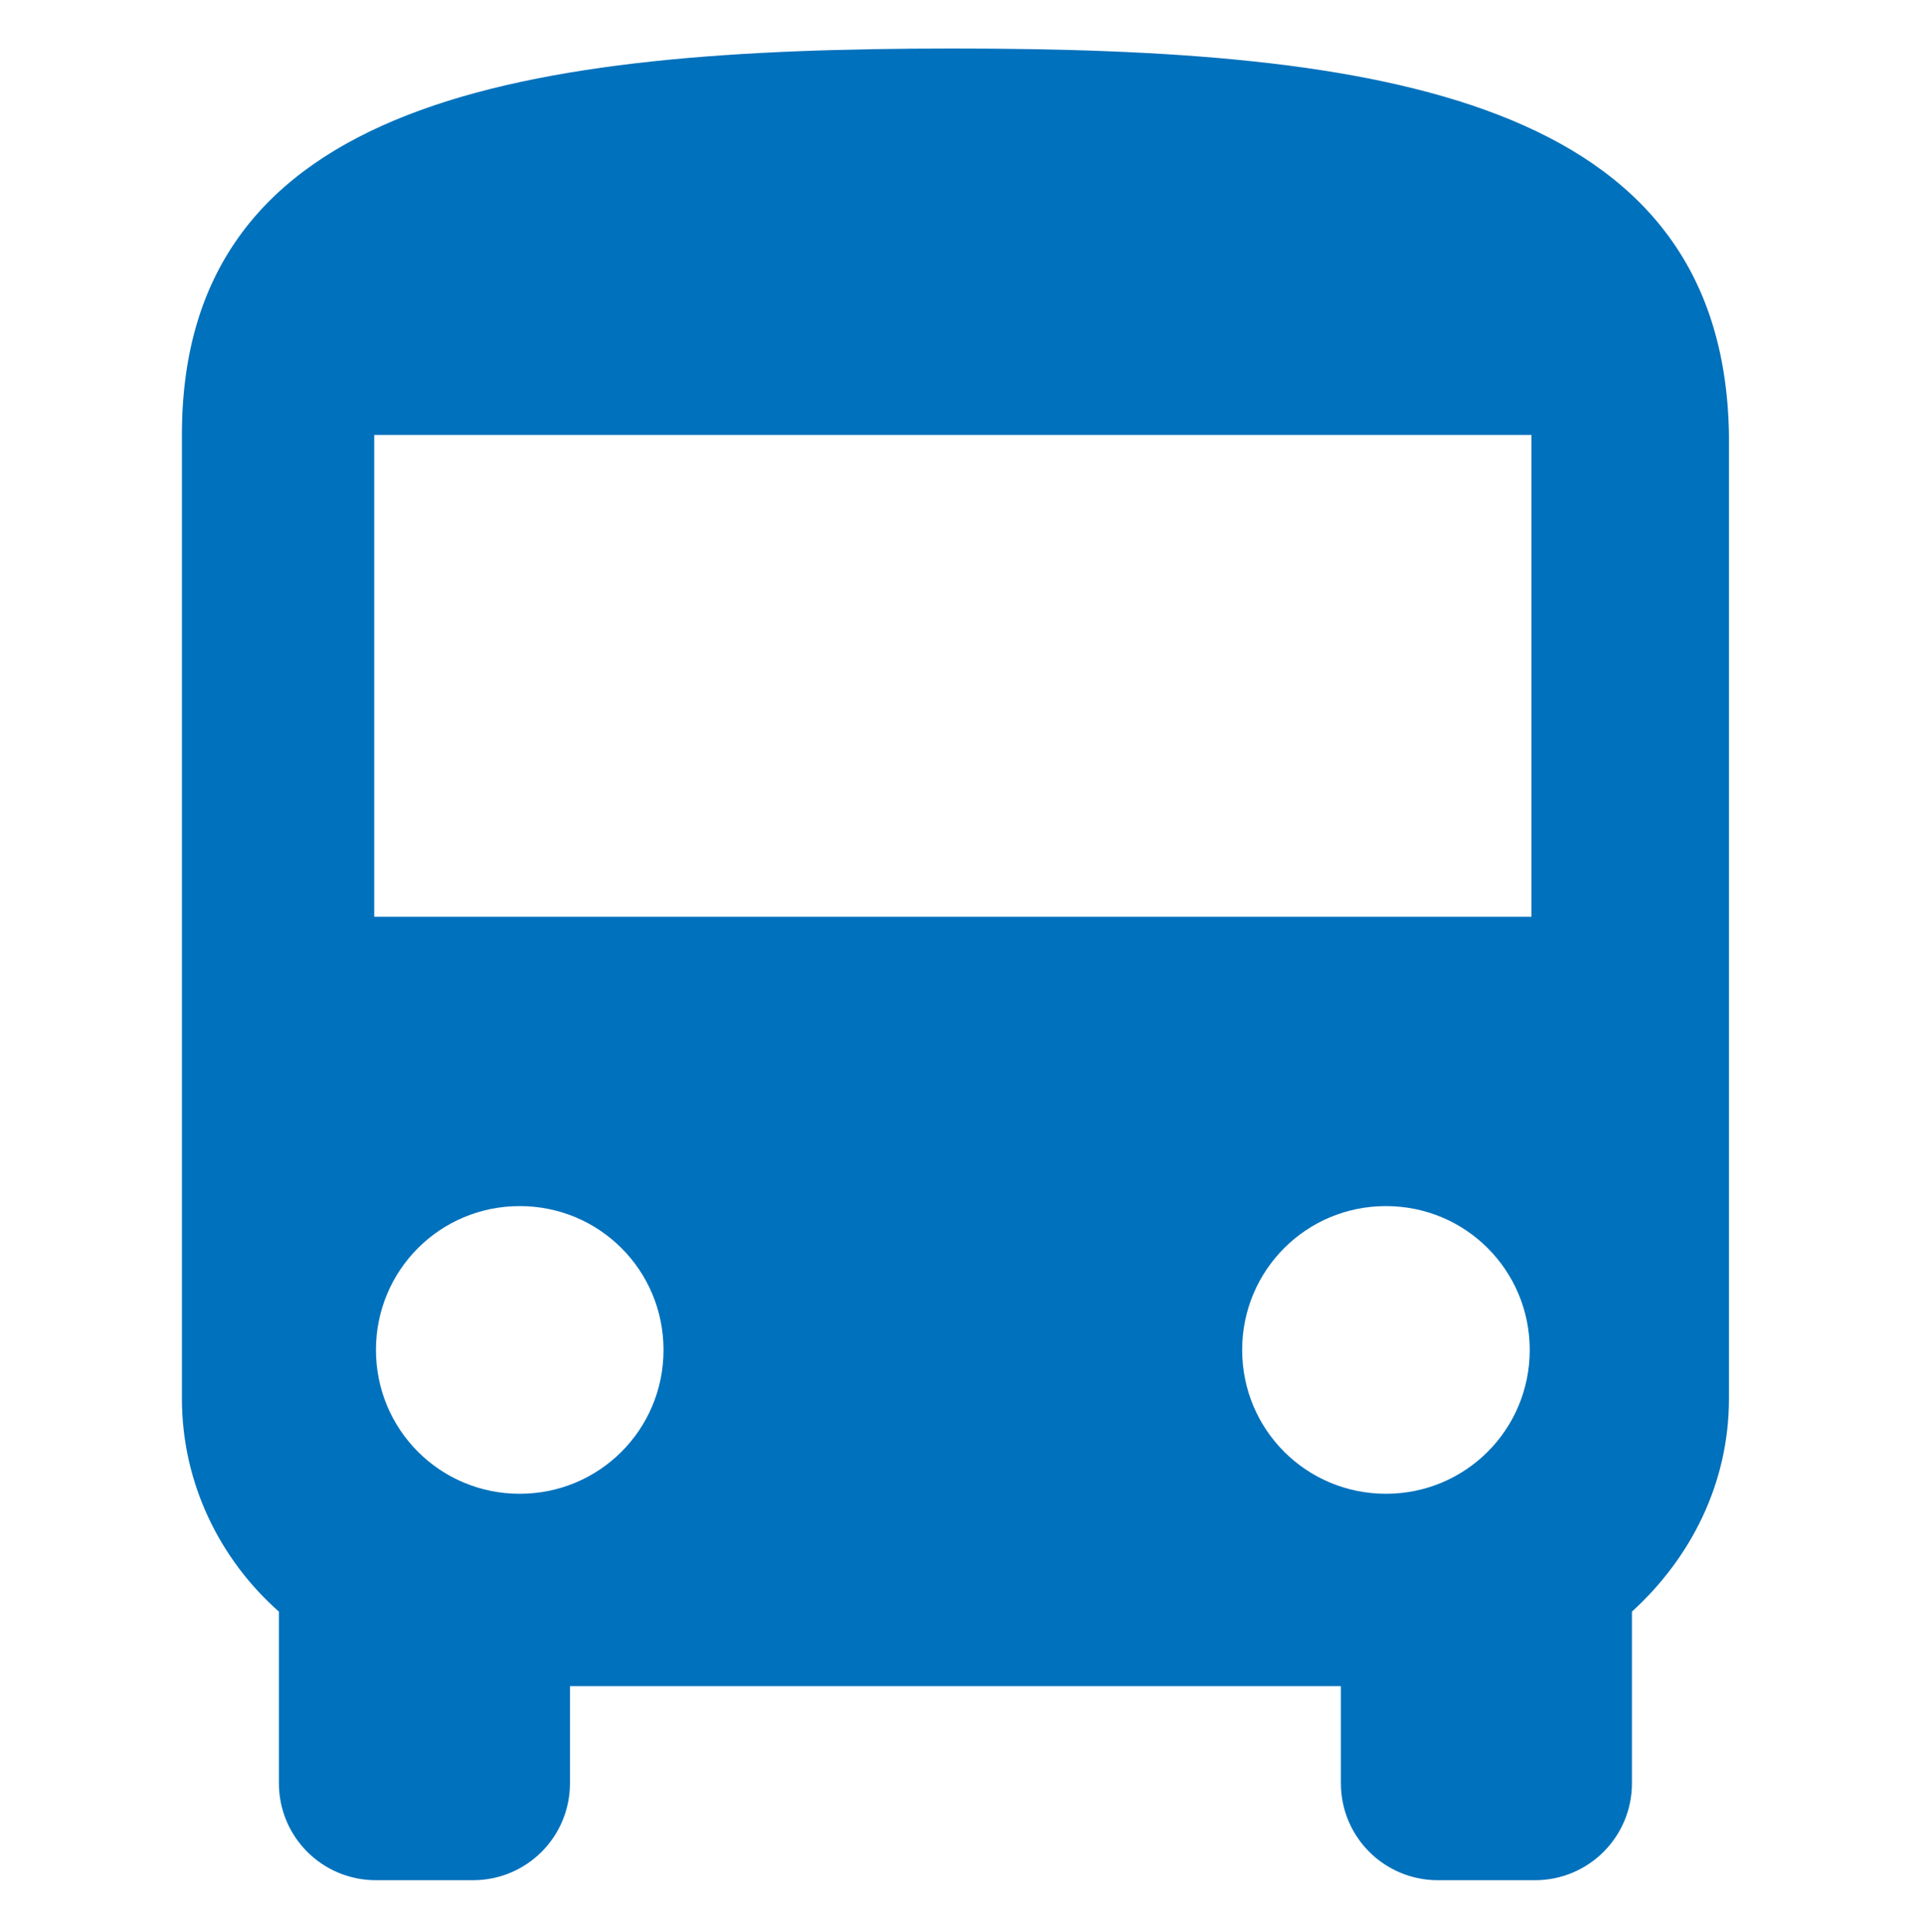 <?xml version="1.0" encoding="utf-8"?>
<!-- Generator: Adobe Illustrator 19.1.0, SVG Export Plug-In . SVG Version: 6.00 Build 0)  -->
<svg version="1.1" id="Layer_1" xmlns="http://www.w3.org/2000/svg" xmlns:xlink="http://www.w3.org/1999/xlink" x="0px" y="0px"
	 viewBox="0 0 111 111.5" style="enable-background:new 0 0 111 111.5;" xml:space="preserve">
<style type="text/css">
	.st0{fill:#0071BC;}
	.st1{fill:#232323;}
	.st2{fill-rule:evenodd;clip-rule:evenodd;fill:#0071BC;}
	.st3{fill-rule:evenodd;clip-rule:evenodd;fill:#232323;}
</style>
<path class="st0" d="M176.8,5.9l10.8,32.2c0.4,1.3,1.7,2.2,3,2.3l33,0.7c3.1,0.1,4.4,4.1,1.9,6.1l-26.3,20.6
	c-1.1,0.9-1.5,2.3-1.2,3.7l9.6,32.6c0.9,3.1-2.5,5.6-5,3.8l-27.1-19.5c-1.1-0.8-2.6-0.8-3.7,0l-27.1,19.5c-2.5,1.8-5.9-0.7-5-3.8
	l9.5-32.7c0.4-1.4-0.1-2.8-1.2-3.7l-26.3-20.6c-2.5-1.9-1.2-6,1.9-6.1l33-0.7c1.4,0,2.6-0.9,3-2.3l10.8-32.2
	C171.6,2.9,175.8,2.9,176.8,5.9z"/>
<g id="slice_2_" transform="translate(215, 119)">
</g>
<path id="circle-backup-time-history-recent-time-machine-glyph_3_" class="st0" d="M250,48.5c-3.9-4.2,16-43.5,47.8-42.8
	c26.8,0.5,48.6,22.8,48.6,51.3s-21.7,51.5-48.6,51.5c-18.2,0-34-10-42.3-26.3c-0.4-0.9,0.2-1.9,1.2-1.9h7.5c0.4,0,0.8,0.2,1.1,0.6
	c7.2,10.8,19.1,18.1,32.6,18.1c21.9,0,39.7-18.9,39.7-42.3s-17.8-41.6-39.7-41.6c-18.6,0-34.2,12.4-38.5,32.4c-0.1,0.6-0.6,1-1.3,1
	H250L250,48.5z M295,58.7l22,13.4c0.6,0.4,1.3,0.2,1.7-0.4l1.4-1.9c0.4-0.6,0.3-1.5-0.4-1.9l-18.5-12c-0.4-0.2-0.6-0.7-0.6-1.1V26
	c0-0.7-0.6-1.3-1.3-1.3h-3.7c-0.7,0-1.3,0.6-1.3,1.3v31.6C294.3,58,294.6,58.5,295,58.7z M254.7,65.8l10.7-15.2
	c0.6-0.9,0-2.1-1.1-2.1h-21.4c-1.1,0-1.7,1.2-1.1,2.1l10.7,15.2C253.1,66.5,254.2,66.5,254.7,65.8z"/>
<g>
	<path class="st0" d="M10.5,80.7c0,4.9,2.2,9.3,5.6,12.3v9.9c0,3.1,2.5,5.6,5.6,5.6h5.6c3.1,0,5.6-2.5,5.6-5.6v-5.6h44.5v5.6
		c0,3.1,2.5,5.6,5.6,5.6h5.6c3.1,0,5.6-2.5,5.6-5.6V93c3.4-3.1,5.6-7.4,5.6-12.3V25.1C99.5,5.6,79.6,2.8,55,2.8S10.5,5.6,10.5,25.1
		C10.5,25.1,10.5,80.7,10.5,80.7z M30,86.2c-4.6,0-8.3-3.7-8.3-8.3s3.7-8.3,8.3-8.3s8.3,3.7,8.3,8.3S34.6,86.2,30,86.2z M80,86.2
		c-4.6,0-8.3-3.7-8.3-8.3s3.7-8.3,8.3-8.3s8.3,3.7,8.3,8.3S84.6,86.2,80,86.2z M88.4,52.9H21.6V25.1h66.8V52.9z"/>
</g>
<g>
	<path class="st1" d="M10.5,198.7c0,4.9,2.2,9.3,5.6,12.3v9.9c0,3.1,2.5,5.6,5.6,5.6h5.6c3.1,0,5.6-2.5,5.6-5.6v-5.6h44.5v5.6
		c0,3.1,2.5,5.6,5.6,5.6h5.6c3.1,0,5.6-2.5,5.6-5.6V211c3.4-3.1,5.6-7.4,5.6-12.3V143c0-19.5-19.9-22.2-44.5-22.2
		s-44.5,2.8-44.5,22.2C10.5,143,10.5,198.7,10.5,198.7z M30,204.2c-4.6,0-8.3-3.7-8.3-8.3c0-4.6,3.7-8.3,8.3-8.3s8.3,3.7,8.3,8.3
		C38.3,200.5,34.6,204.2,30,204.2z M80,204.2c-4.6,0-8.3-3.7-8.3-8.3c0-4.6,3.7-8.3,8.3-8.3s8.3,3.7,8.3,8.3
		C88.4,200.5,84.6,204.2,80,204.2z M88.4,170.9H21.6V143h66.8V170.9z"/>
</g>
<g>
	<path class="st2" d="M432.8,68.4c0-4.4,3.5-8.1,7.8-8.5c-1-4.6-2.9-8.9-5.3-12.8c-1.5,1.2-3.3,1.9-5.3,1.9c-4.7,0-8.5-3.9-8.5-8.5
		c0-2,0.7-3.9,2-5.4c-4.2-2.8-8.9-4.8-14-5.9c-0.5,4.2-4.2,7.5-8.5,7.5c-4.3,0-7.9-3.3-8.5-7.5c-5.1,1.1-9.8,3.1-13.9,5.9
		c1.3,1.5,2.2,3.5,2.2,5.6c0,4.7-3.9,8.5-8.5,8.5c-2.1,0-4-0.8-5.5-2.1c-2.5,4-4.4,8.4-5.4,13.2c4.2,0.5,7.5,4.2,7.5,8.5
		c0,4.3-3.3,7.9-7.5,8.5c1,4.8,2.9,9.3,5.5,13.3c1.5-1.2,3.4-2,5.4-2c4.7,0,8.5,3.9,8.5,8.5c0,2.1-0.8,4-2.1,5.5
		c4.1,2.7,8.8,4.7,13.8,5.8c0.5-4.2,4.1-7.6,8.5-7.6s8,3.4,8.5,7.6c5-1.1,9.6-3,13.7-5.7c-1.3-1.5-2.1-3.5-2.1-5.6
		c0-4.7,3.9-8.5,8.5-8.5c2.1,0,4,0.8,5.5,2.1c2.7-4.1,4.6-8.8,5.6-13.8C436.4,76.6,432.8,72.9,432.8,68.4z M401.2,81.7
		c-7.3,0-13.5-6.1-13.5-13.5c0-7.3,6.1-13.5,13.5-13.5c7.3,0,13.5,6.1,13.5,13.5C414.7,75.6,408.5,81.7,401.2,81.7z"/>
	<path class="st2" d="M457.7,19c-0.9-2-0.1-4.4,1.7-5.5c-1.4-1.9-3.2-3.4-5.1-4.7c-0.4,0.8-1.1,1.5-2,2c-2.1,1-4.7,0-5.7-2.1
		c-0.4-0.9-0.5-1.9-0.2-2.9c-2.5-0.4-5-0.3-7.6,0.3c0.6,2-0.3,4.3-2.3,5.2c-1.9,0.9-4.3,0.2-5.4-1.6c-2.1,1.6-3.8,3.5-5.1,5.6
		c0.9,0.4,1.7,1.1,2.2,2.1c1,2.1,0,4.7-2.1,5.7c-0.9,0.4-2,0.5-2.9,0.2c-0.3,2.3-0.2,4.8,0.3,7.1c2-0.6,4.3,0.3,5.2,2.3
		c0.9,1.9,0.2,4.3-1.6,5.4c1.5,2,3.3,3.6,5.3,4.9c0.4-0.9,1.1-1.6,2-2c2.1-1,4.7,0,5.7,2.1c0.4,0.9,0.5,2,0.2,2.9
		c2.4,0.4,5,0.3,7.5-0.3c-0.7-2,0.3-4.3,2.2-5.3c2-0.9,4.4-0.2,5.5,1.7c2-1.5,3.7-3.4,5-5.5c-0.9-0.4-1.7-1.1-2.1-2.1
		c-1-2.1,0-4.7,2.1-5.7c1-0.4,2-0.5,3-0.2c0.3-2.4,0.2-5-0.4-7.4C461,22,458.6,21,457.7,19z M446.1,31.7c-3.3,1.6-7.4,0.1-9-3.3
		c-1.6-3.3-0.1-7.4,3.3-8.9c3.3-1.6,7.4-0.1,8.9,3.3C450.9,26.1,449.5,30.2,446.1,31.7z"/>
</g>
<path class="st1" d="M178,123.9l10.8,32.2c0.4,1.3,1.7,2.2,3,2.3l33,0.7c3.1,0.1,4.4,4.1,1.9,6.1l-26.3,20.6
	c-1.1,0.9-1.5,2.3-1.2,3.7l9.6,32.6c0.9,3.1-2.5,5.6-5,3.8l-27.1-19.5c-1.1-0.8-2.6-0.8-3.7,0L146,225.9c-2.5,1.8-5.9-0.7-5-3.8
	l9.5-32.7c0.4-1.4-0.1-2.8-1.2-3.7l-26.3-20.6c-2.5-1.9-1.2-6,1.9-6.1l33-0.7c1.4,0,2.6-0.9,3-2.3l10.8-32.2
	C172.9,120.9,177,120.9,178,123.9z"/>
<path id="circle-backup-time-history-recent-time-machine-glyph_4_" class="st1" d="M251.3,166.5c-3.9-4.2,16-43.5,47.8-42.8
	c26.8,0.5,48.6,22.8,48.6,51.3s-21.7,51.5-48.6,51.5c-18.2,0-34-10-42.3-26.3c-0.4-0.9,0.2-1.9,1.2-1.9h7.5c0.4,0,0.8,0.2,1.1,0.6
	c7.2,10.8,19.1,18.1,32.6,18.1c21.9,0,39.7-18.9,39.7-42.3S321,133,299,133c-18.6,0-34.2,12.4-38.5,32.4c-0.1,0.6-0.6,1-1.3,1H251.3
	L251.3,166.5z M296.2,176.7l22,13.4c0.6,0.4,1.3,0.2,1.7-0.4l1.4-1.9c0.4-0.6,0.3-1.5-0.4-1.9l-18.5-12c-0.4-0.2-0.6-0.7-0.6-1.1
	V144c0-0.7-0.6-1.3-1.3-1.3h-3.7c-0.7,0-1.3,0.6-1.3,1.3v31.6C295.6,176,295.8,176.4,296.2,176.7z M255.9,183.8l10.7-15.2
	c0.6-0.9,0-2.1-1.1-2.1h-21.4c-1.1,0-1.7,1.2-1.1,2.1l10.7,15.2C254.3,184.5,255.4,184.5,255.9,183.8z"/>
<g>
	<path class="st3" d="M434.1,186.4c0-4.4,3.5-8.1,7.8-8.5c-1-4.6-2.9-8.9-5.3-12.8c-1.5,1.2-3.3,1.9-5.3,1.9c-4.7,0-8.5-3.9-8.5-8.5
		c0-2,0.7-3.9,2-5.4c-4.2-2.8-8.9-4.8-14-5.9c-0.5,4.2-4.2,7.5-8.5,7.5c-4.3,0-7.9-3.3-8.5-7.5c-5.1,1.1-9.8,3.1-13.9,5.9
		c1.3,1.5,2.2,3.5,2.2,5.6c0,4.7-3.9,8.5-8.5,8.5c-2.1,0-4-0.8-5.5-2.1c-2.5,4-4.4,8.4-5.4,13.2c4.2,0.5,7.5,4.2,7.5,8.5
		c0,4.3-3.3,7.9-7.5,8.5c1,4.8,2.9,9.3,5.5,13.3c1.5-1.2,3.4-2,5.4-2c4.7,0,8.5,3.9,8.5,8.5c0,2.1-0.8,4-2.1,5.5
		c4.1,2.7,8.8,4.7,13.8,5.8c0.5-4.2,4.1-7.6,8.5-7.6c4.4,0,8,3.4,8.5,7.6c5-1.1,9.6-3,13.7-5.7c-1.3-1.5-2.1-3.5-2.1-5.6
		c0-4.7,3.9-8.5,8.5-8.5c2.1,0,4,0.8,5.5,2.1c2.7-4.1,4.6-8.8,5.6-13.8C437.6,194.6,434.1,190.9,434.1,186.4z M402.5,199.7
		c-7.3,0-13.5-6.1-13.5-13.5c0-7.3,6.1-13.5,13.5-13.5c7.3,0,13.5,6.1,13.5,13.5C415.9,193.6,409.8,199.7,402.5,199.7z"/>
	<path class="st3" d="M458.9,137c-0.9-2-0.1-4.4,1.7-5.5c-1.4-1.9-3.2-3.4-5.1-4.7c-0.4,0.8-1.1,1.5-2,2c-2.1,1-4.7,0-5.7-2.1
		c-0.4-0.9-0.5-1.9-0.2-2.9c-2.5-0.4-5-0.3-7.6,0.3c0.6,2-0.3,4.3-2.3,5.2c-1.9,0.9-4.3,0.2-5.4-1.6c-2.1,1.6-3.8,3.5-5.1,5.6
		c0.9,0.4,1.7,1.1,2.2,2.1c1,2.1,0,4.7-2.1,5.7c-0.9,0.4-2,0.5-2.9,0.2c-0.3,2.3-0.2,4.8,0.3,7.1c2-0.6,4.3,0.3,5.2,2.3
		c0.9,1.9,0.2,4.3-1.6,5.4c1.5,2,3.3,3.6,5.3,4.9c0.4-0.9,1.1-1.6,2-2c2.1-1,4.7,0,5.7,2.1c0.4,0.9,0.5,2,0.2,2.9
		c2.4,0.4,5,0.3,7.5-0.3c-0.7-2,0.3-4.3,2.2-5.3c2-0.9,4.4-0.2,5.5,1.7c2-1.5,3.7-3.4,5-5.5c-0.9-0.4-1.7-1.1-2.1-2.1
		c-1-2.1,0-4.7,2.1-5.7c1-0.4,2-0.5,3-0.2c0.3-2.4,0.2-5-0.4-7.4C462.2,140,459.8,139,458.9,137z M447.4,149.7
		c-3.3,1.6-7.4,0.1-9-3.3c-1.6-3.3-0.1-7.4,3.3-8.9c3.3-1.6,7.4-0.1,8.9,3.3C452.2,144.1,450.7,148.2,447.4,149.7z"/>
</g>
</svg>
